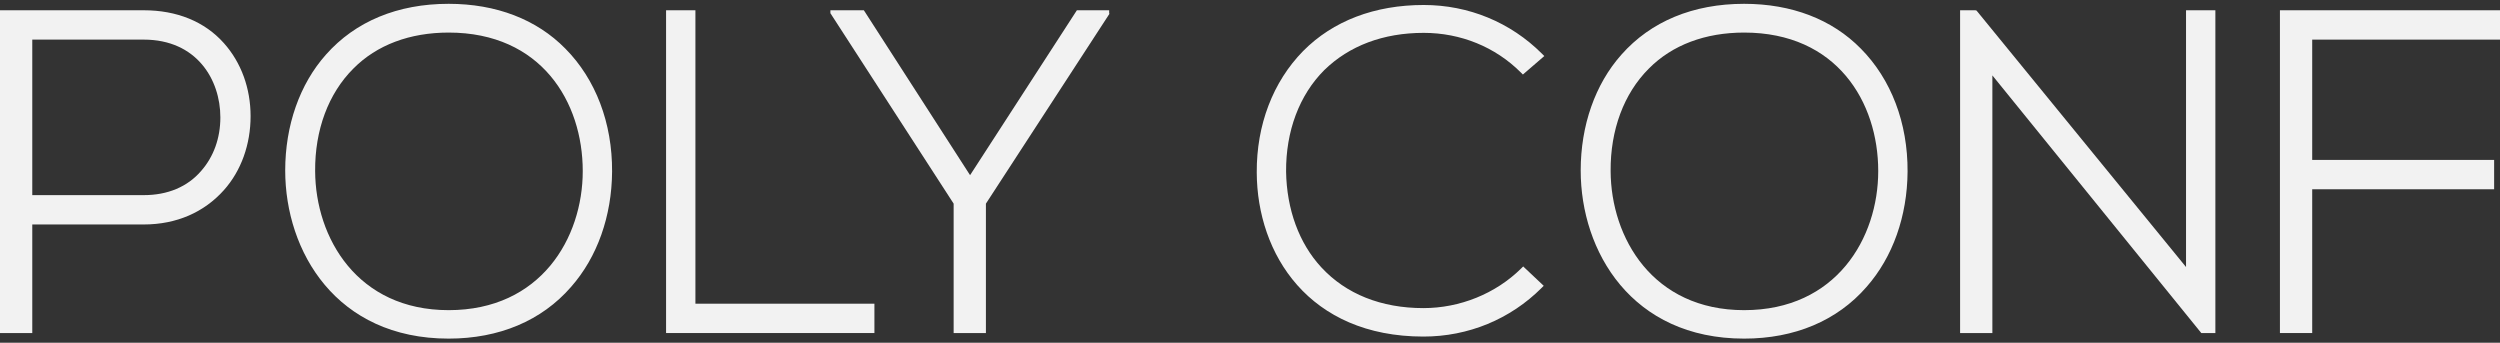 <?xml version="1.0" encoding="utf-8"?>
<!-- Generator: Adobe Illustrator 17.1.0, SVG Export Plug-In . SVG Version: 6.00 Build 0)  -->
<!DOCTYPE svg PUBLIC "-//W3C//DTD SVG 1.1//EN" "http://www.w3.org/Graphics/SVG/1.1/DTD/svg11.dtd">
<svg version="1.1" id="Warstwa_1" xmlns="http://www.w3.org/2000/svg" xmlns:xlink="http://www.w3.org/1999/xlink" x="0px" y="0px"
	 viewBox="0 0 852 116.8" enable-background="new 0 0 852 116.8" xml:space="preserve">
<rect x="0" y="0" width="852" height="116.8" fill="#333333" stroke="none"/>
<g>
	<path fill="#F2F2F2" d="M49,3.5H0v110h11v-37h38c11.2,0,20.6-4.2,27.3-11.7c5.9-6.6,9.1-15.6,9.1-25.2c0-9.5-3.2-18.3-9.1-24.9
		C69.7,7.3,60.2,3.5,49,3.5z M68.6,58.2c-4.7,5.5-11.5,8.3-19.6,8.3H11v-53h38C67,13.5,75.1,27.1,75.1,40
		C75.1,47.1,72.8,53.4,68.6,58.2z"/>
	<path fill="#F2F2F2" d="M152.9,1.3c-17.4,0-31.8,6-41.8,17.3c-9,10.1-13.9,24.2-13.9,39.5c0,27.6,17.4,57.3,55.7,57.3
		c17.2,0,31.7-6.1,41.7-17.6c9-10.2,13.9-24.2,14-39.3c0.1-16.6-5.6-31.5-15.9-41.9C182.9,6.6,169.1,1.3,152.9,1.3z M152.9,105.7
		c-31.1,0-45.4-24.6-45.5-47.4c-0.1-14,4.5-26.4,13-34.9c8-8.1,19.3-12.3,32.5-12.3c31.6,0,45.7,23.7,45.7,47.2
		C198.6,81.1,184.3,105.7,152.9,105.7z"/>
	<polygon fill="#F2F2F2" points="237,3.5 227,3.5 227,113.5 298,113.5 298,103.5 237,103.5 	"/>
	<polygon fill="#F2F2F2" points="378,3.5 367,3.5 330.6,59.7 294.4,3.5 283,3.5 283,4.5 325,69.4 325,113.5 336,113.5 336,69.4 
		378.1,4.7 378,4.5 	"/>
	<path fill="#F2F2F2" d="M485.2,11.2c12.6,0,24.4,4.8,33.1,13.5l0.7,0.7l7.3-6.3l-0.8-0.8c-10.7-10.7-25-16.6-40.3-16.6
		c-16.7,0-30.9,5.4-41.1,15.7c-10.3,10.5-15.9,25.2-15.8,41.4c0.1,27.8,17.8,55.9,56.8,55.9c15.3,0,29.6-5.9,40.3-16.6l0.7-0.7
		l-7-6.6l-0.7,0.7c-8.7,8.6-20.9,13.5-33.3,13.5c-14.4,0-26.4-4.8-34.8-13.9c-7.6-8.2-11.8-19.8-12-32.6c-0.1-13.8,4.5-26.1,13-34.6
		C459.8,15.6,471.4,11.2,485.2,11.2z"/>
	<path fill="#F2F2F2" d="M594.4,1.3c-17.4,0-31.8,6-41.8,17.3c-9,10.1-13.9,24.2-13.9,39.5c0,27.6,17.4,57.3,55.7,57.3
		c17.2,0,31.7-6.1,41.7-17.6c9-10.2,13.9-24.2,14-39.3c0.1-16.6-5.6-31.5-15.9-41.9C624.4,6.6,610.6,1.3,594.4,1.3z M594.4,105.7
		c-31.1,0-45.4-24.6-45.5-47.4c-0.1-14,4.5-26.4,13-34.9c8-8.1,19.3-12.3,32.5-12.3c31.6,0,45.7,23.7,45.7,47.2
		C640.1,81.1,625.8,105.7,594.4,105.7z"/>
	<polygon fill="#F2F2F2" points="745,91 673.6,3.6 673.2,3.5 668,3.5 668,113.5 679,113.5 679,25.7 750.2,113.5 755,113.5 755,3.5 
		745,3.5 	"/>
	<polygon fill="#F2F2F2" points="852,13.5 852,3.5 777,3.5 777,113.5 788,113.5 788,64.5 850,64.5 850,54.5 788,54.5 788,13.5 	"/>
</g>
</svg>
